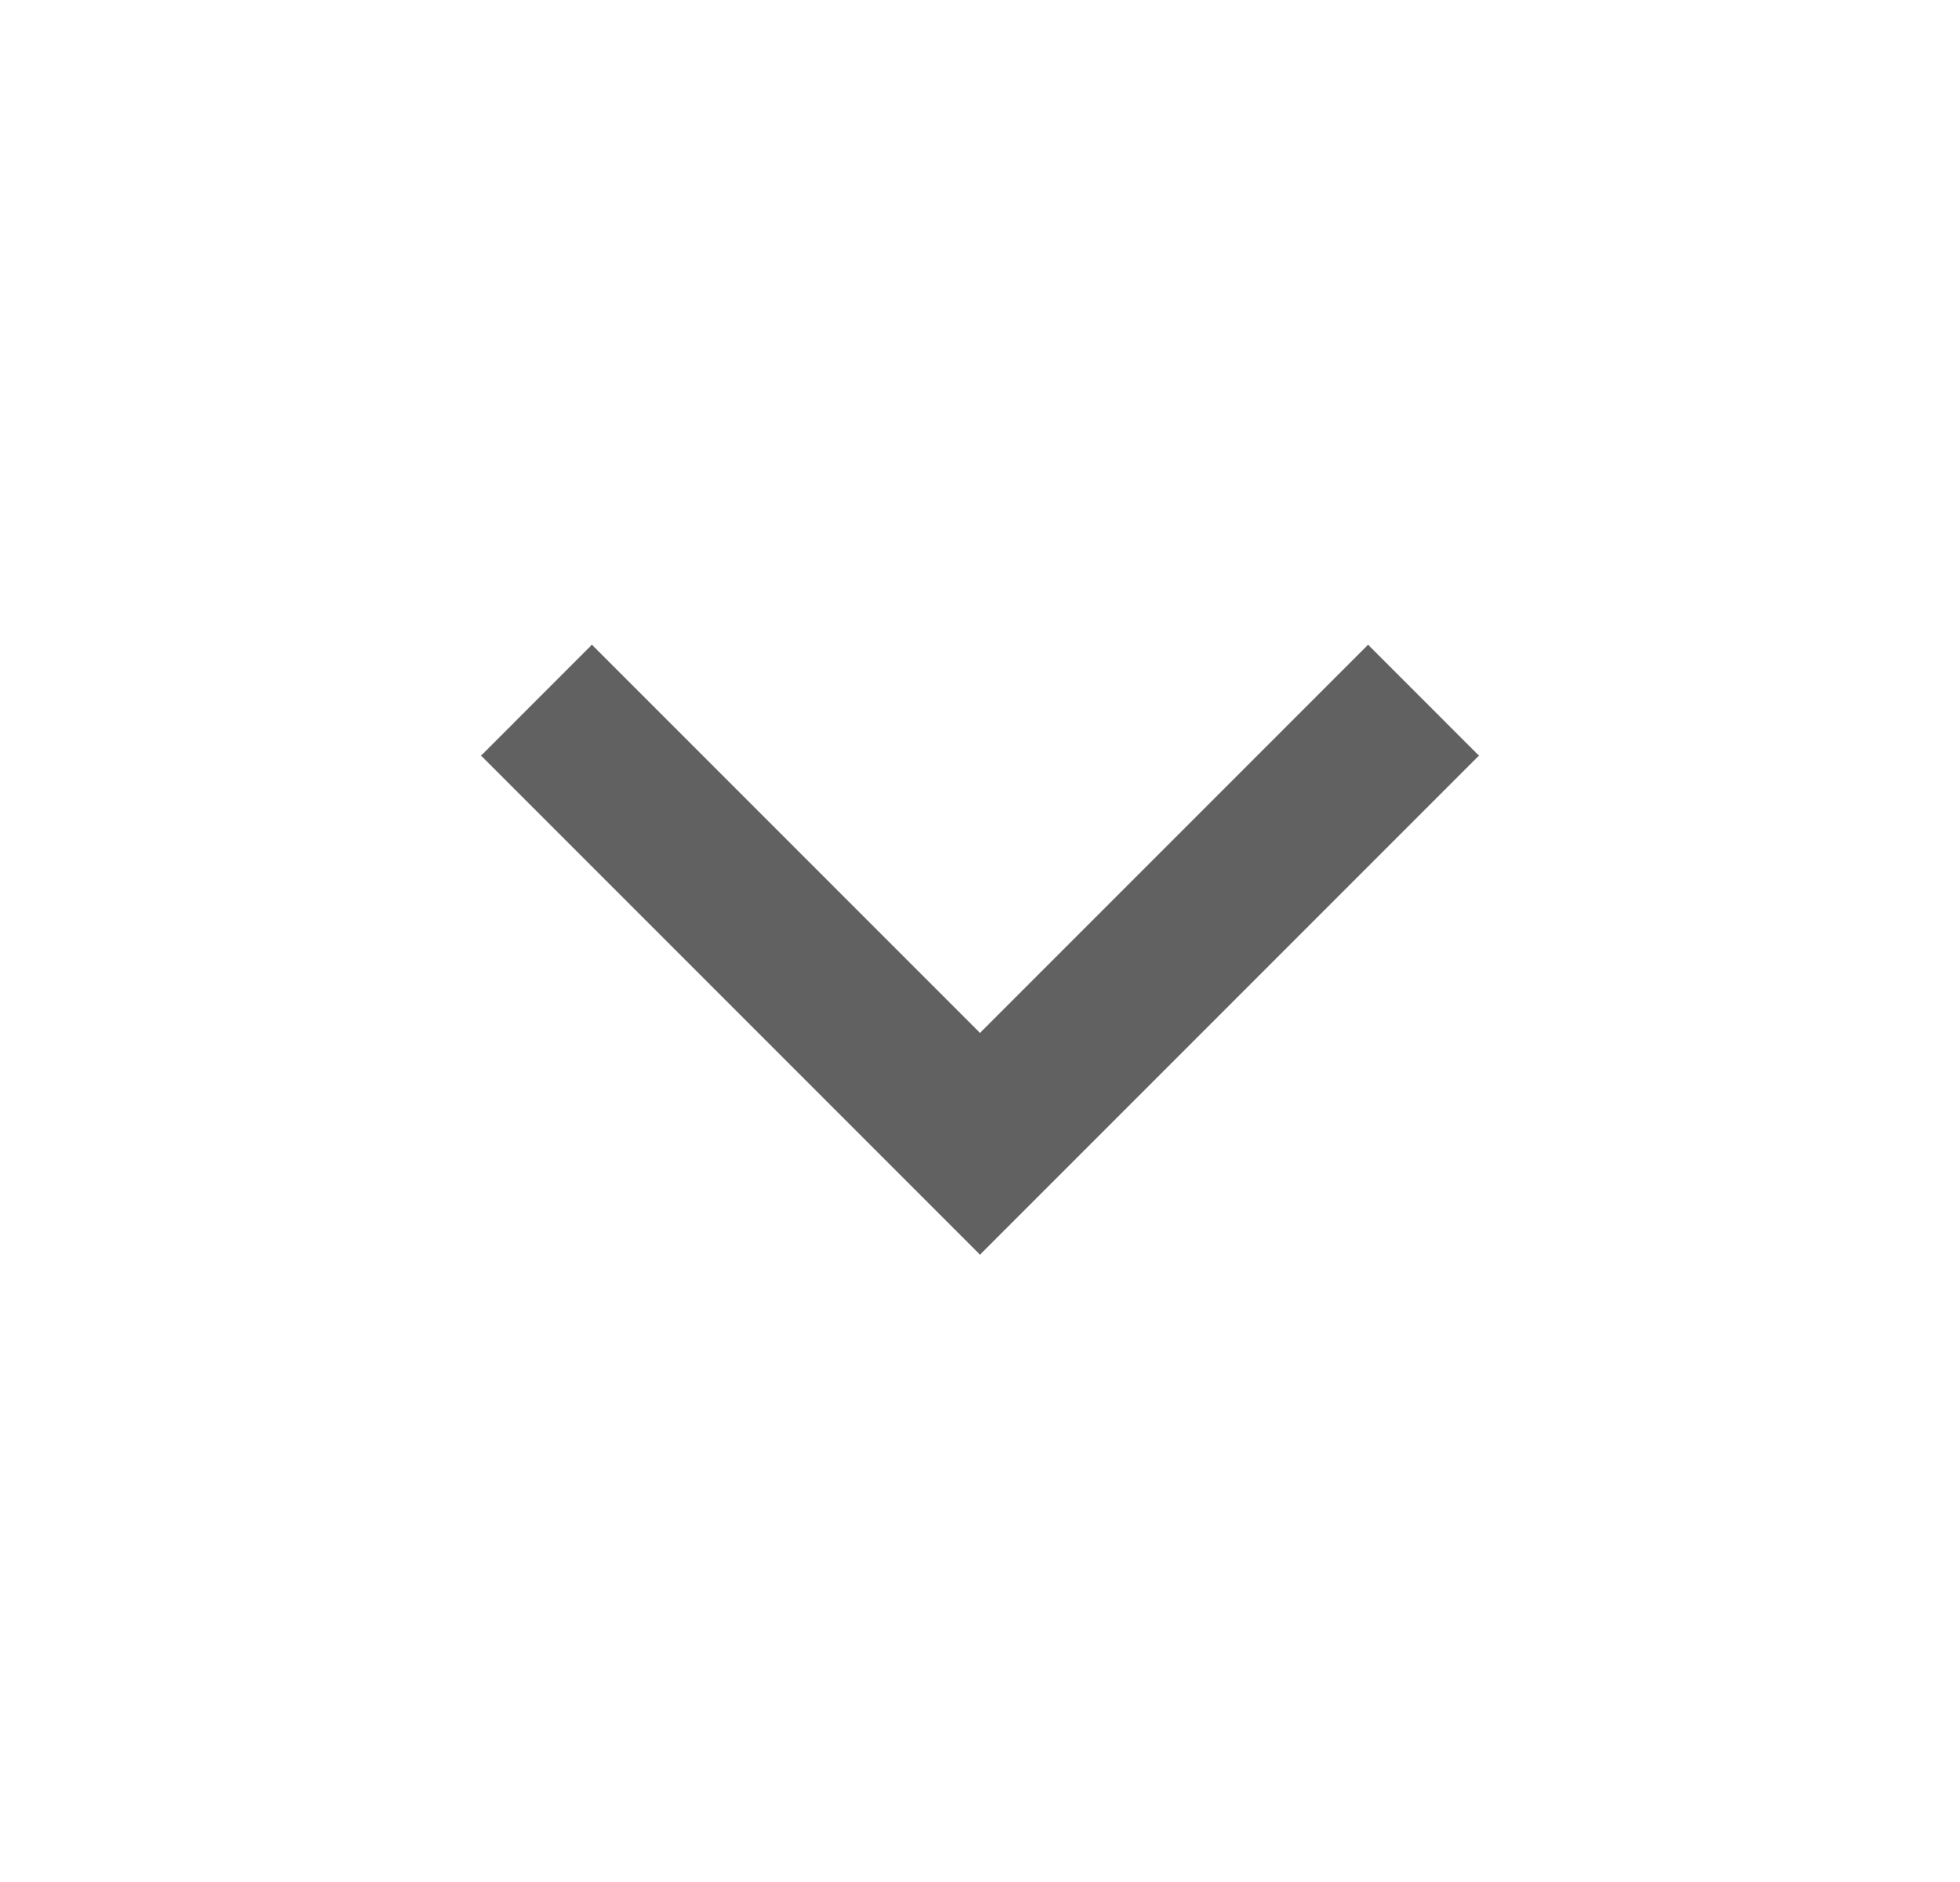 <svg width="25" height="24" viewBox="0 0 25 24" fill="none" xmlns="http://www.w3.org/2000/svg">
<path d="M12.5 13.172L17.45 8.222L18.864 9.636L12.5 16L6.136 9.636L7.55 8.222L12.5 13.172Z" fill="#616161"/>
</svg>
